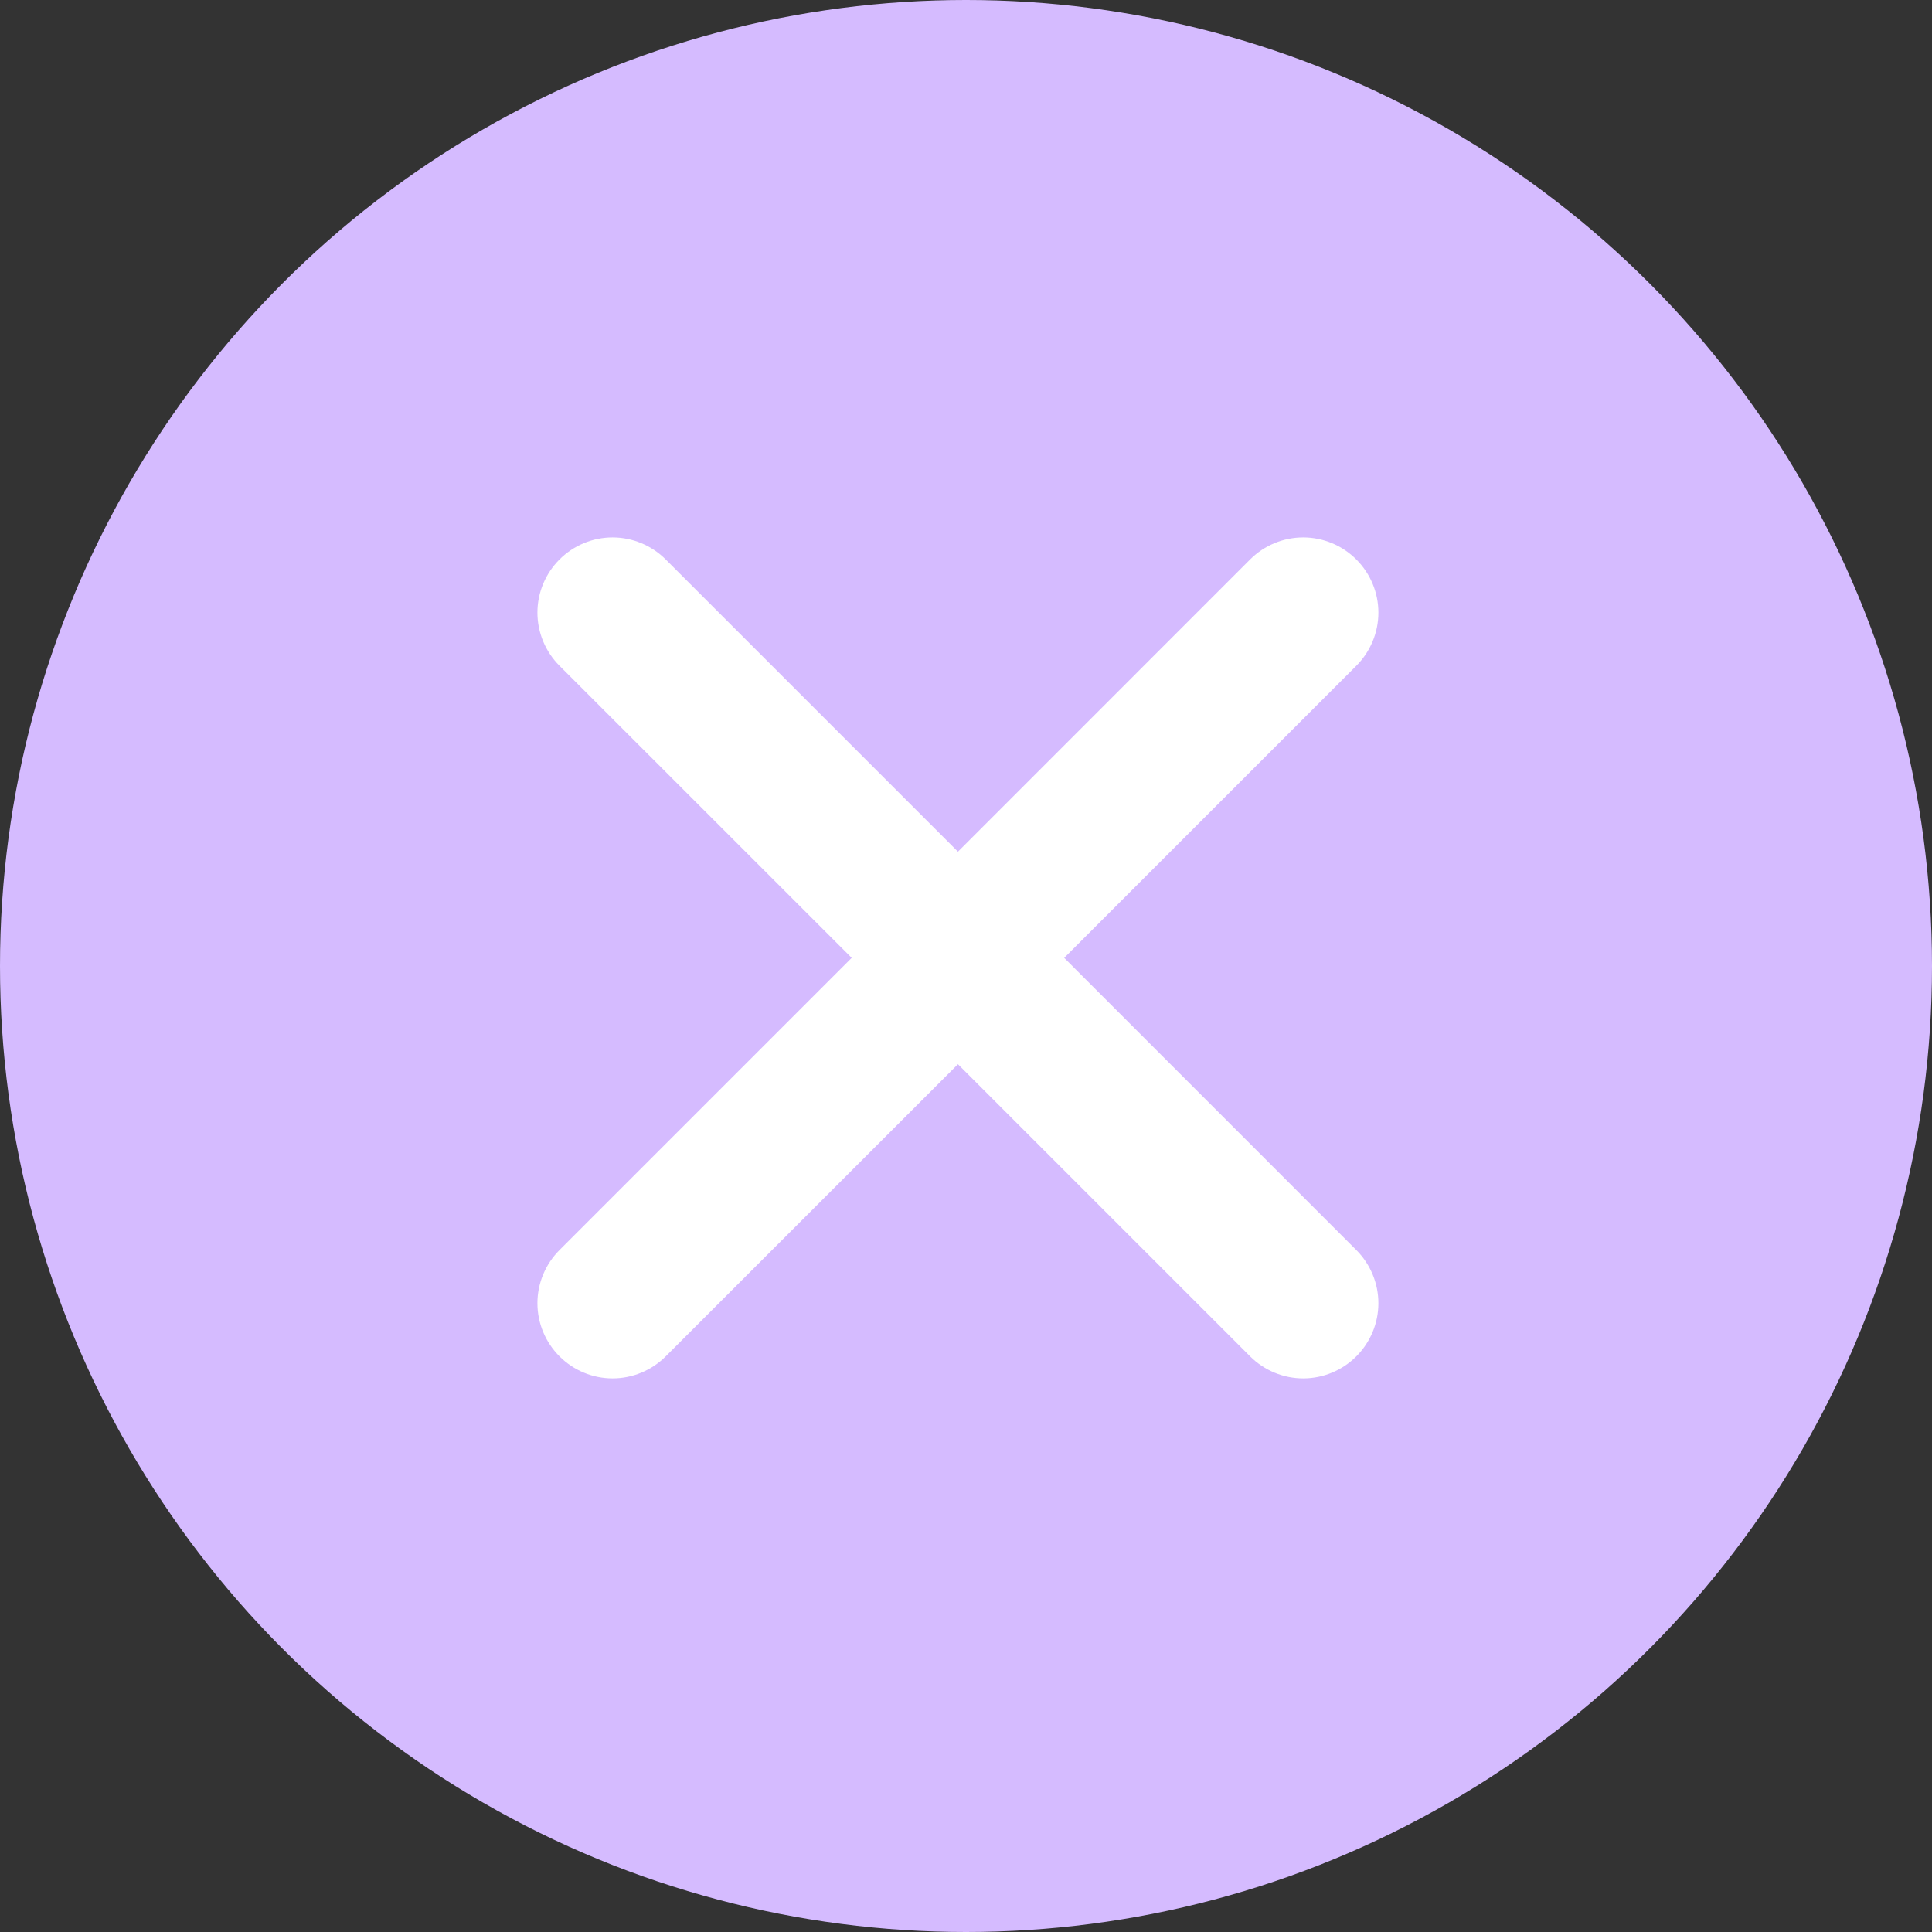 <svg width="24" height="24" viewBox="0 0 24 24" fill="none" xmlns="http://www.w3.org/2000/svg">
<rect x="0" y="0" width="24" height="24" fill="#333333" stroke="none"/>
<circle cx="12" cy="12" r="12" fill="#D5BBFF"/>
<path fill-rule="evenodd" clip-rule="evenodd" d="M13.22 11.899L16.849 8.27C17.024 8.095 17.123 7.857 17.123 7.61C17.123 7.362 17.024 7.125 16.849 6.95C16.674 6.775 16.437 6.676 16.189 6.676C15.942 6.676 15.704 6.775 15.529 6.95L11.9 10.58L8.27 6.95C8.095 6.775 7.857 6.676 7.61 6.676C7.362 6.676 7.125 6.775 6.95 6.95C6.775 7.125 6.676 7.362 6.676 7.61C6.676 7.857 6.775 8.095 6.95 8.27L10.58 11.899L6.95 15.529C6.775 15.704 6.676 15.942 6.676 16.189C6.676 16.437 6.775 16.674 6.95 16.849C7.125 17.024 7.362 17.123 7.61 17.123C7.857 17.123 8.095 17.024 8.27 16.849L11.9 13.22L15.529 16.849C15.704 17.024 15.942 17.123 16.189 17.123C16.437 17.123 16.674 17.024 16.849 16.849C17.024 16.674 17.123 16.437 17.123 16.189C17.123 15.942 17.024 15.704 16.849 15.529L13.22 11.899Z" fill="white"/>
</svg>
